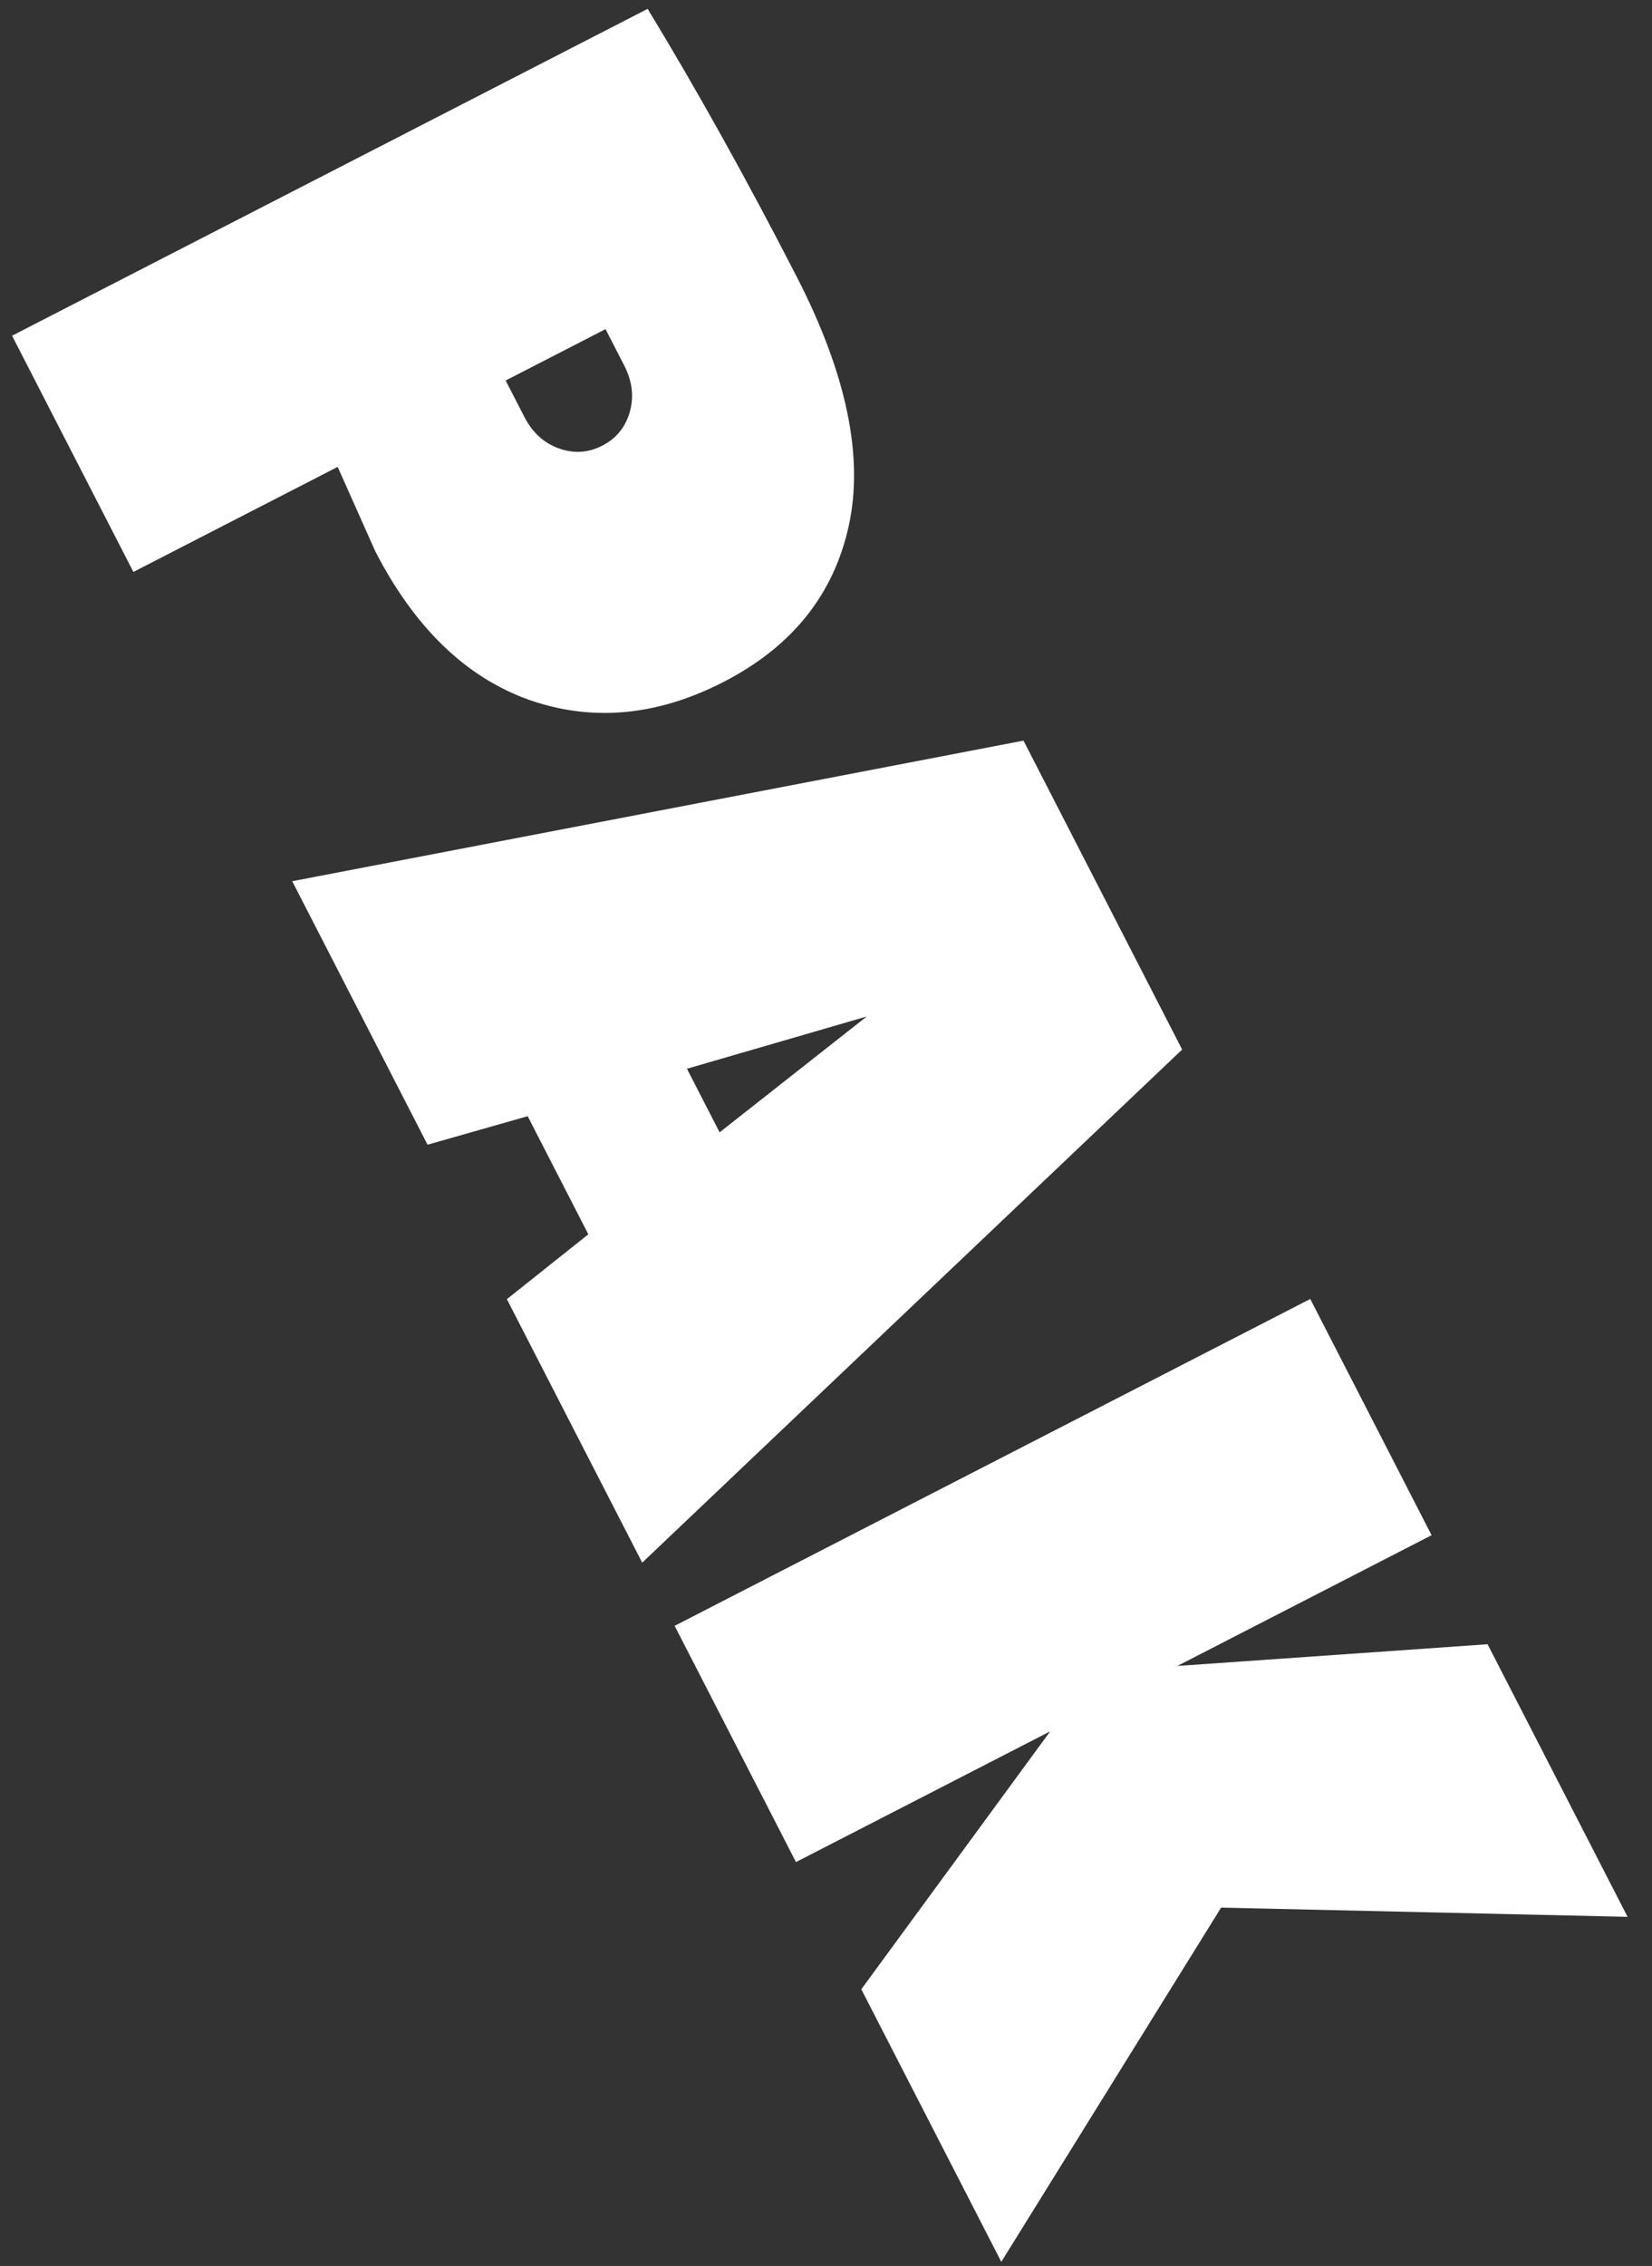 <svg width="89" height="122" viewBox="0 0 89 122" fill="none" xmlns="http://www.w3.org/2000/svg">
<rect x="0" y="0" width="89" height="122" fill="#333333" stroke="none"/>
<path d="M34.892 0.477C37.565 4.875 40.242 9.683 42.923 14.901C45.605 20.119 46.54 24.586 45.728 28.301C44.917 32.016 42.668 34.82 38.983 36.714C35.396 38.558 31.89 38.875 28.466 37.667C25.074 36.442 22.322 33.775 20.21 29.665L18.192 25.137L7.186 30.793L0.65 18.075L34.892 0.477ZM27.242 20.486L28.248 22.443C28.684 23.291 29.305 23.858 30.112 24.144C30.918 24.43 31.697 24.381 32.447 23.995C33.197 23.61 33.691 23.006 33.927 22.183C34.164 21.361 34.065 20.526 33.629 19.678L32.623 17.721L27.242 20.486ZM63.687 56.508L34.598 84.133L27.307 69.947L31.696 66.455L28.428 60.096L23.034 61.631L15.743 47.445L55.14 39.875L63.687 56.508ZM37.009 57.541L38.769 60.965L46.695 54.728L37.009 57.541ZM87.684 103.202L65.786 102.706L53.944 121.778L46.402 107.102L56.579 93.215L42.882 100.254L36.346 87.535L70.589 69.937L77.125 82.656L63.428 89.695L80.142 88.526L87.684 103.202Z" fill="white"/>
</svg>
